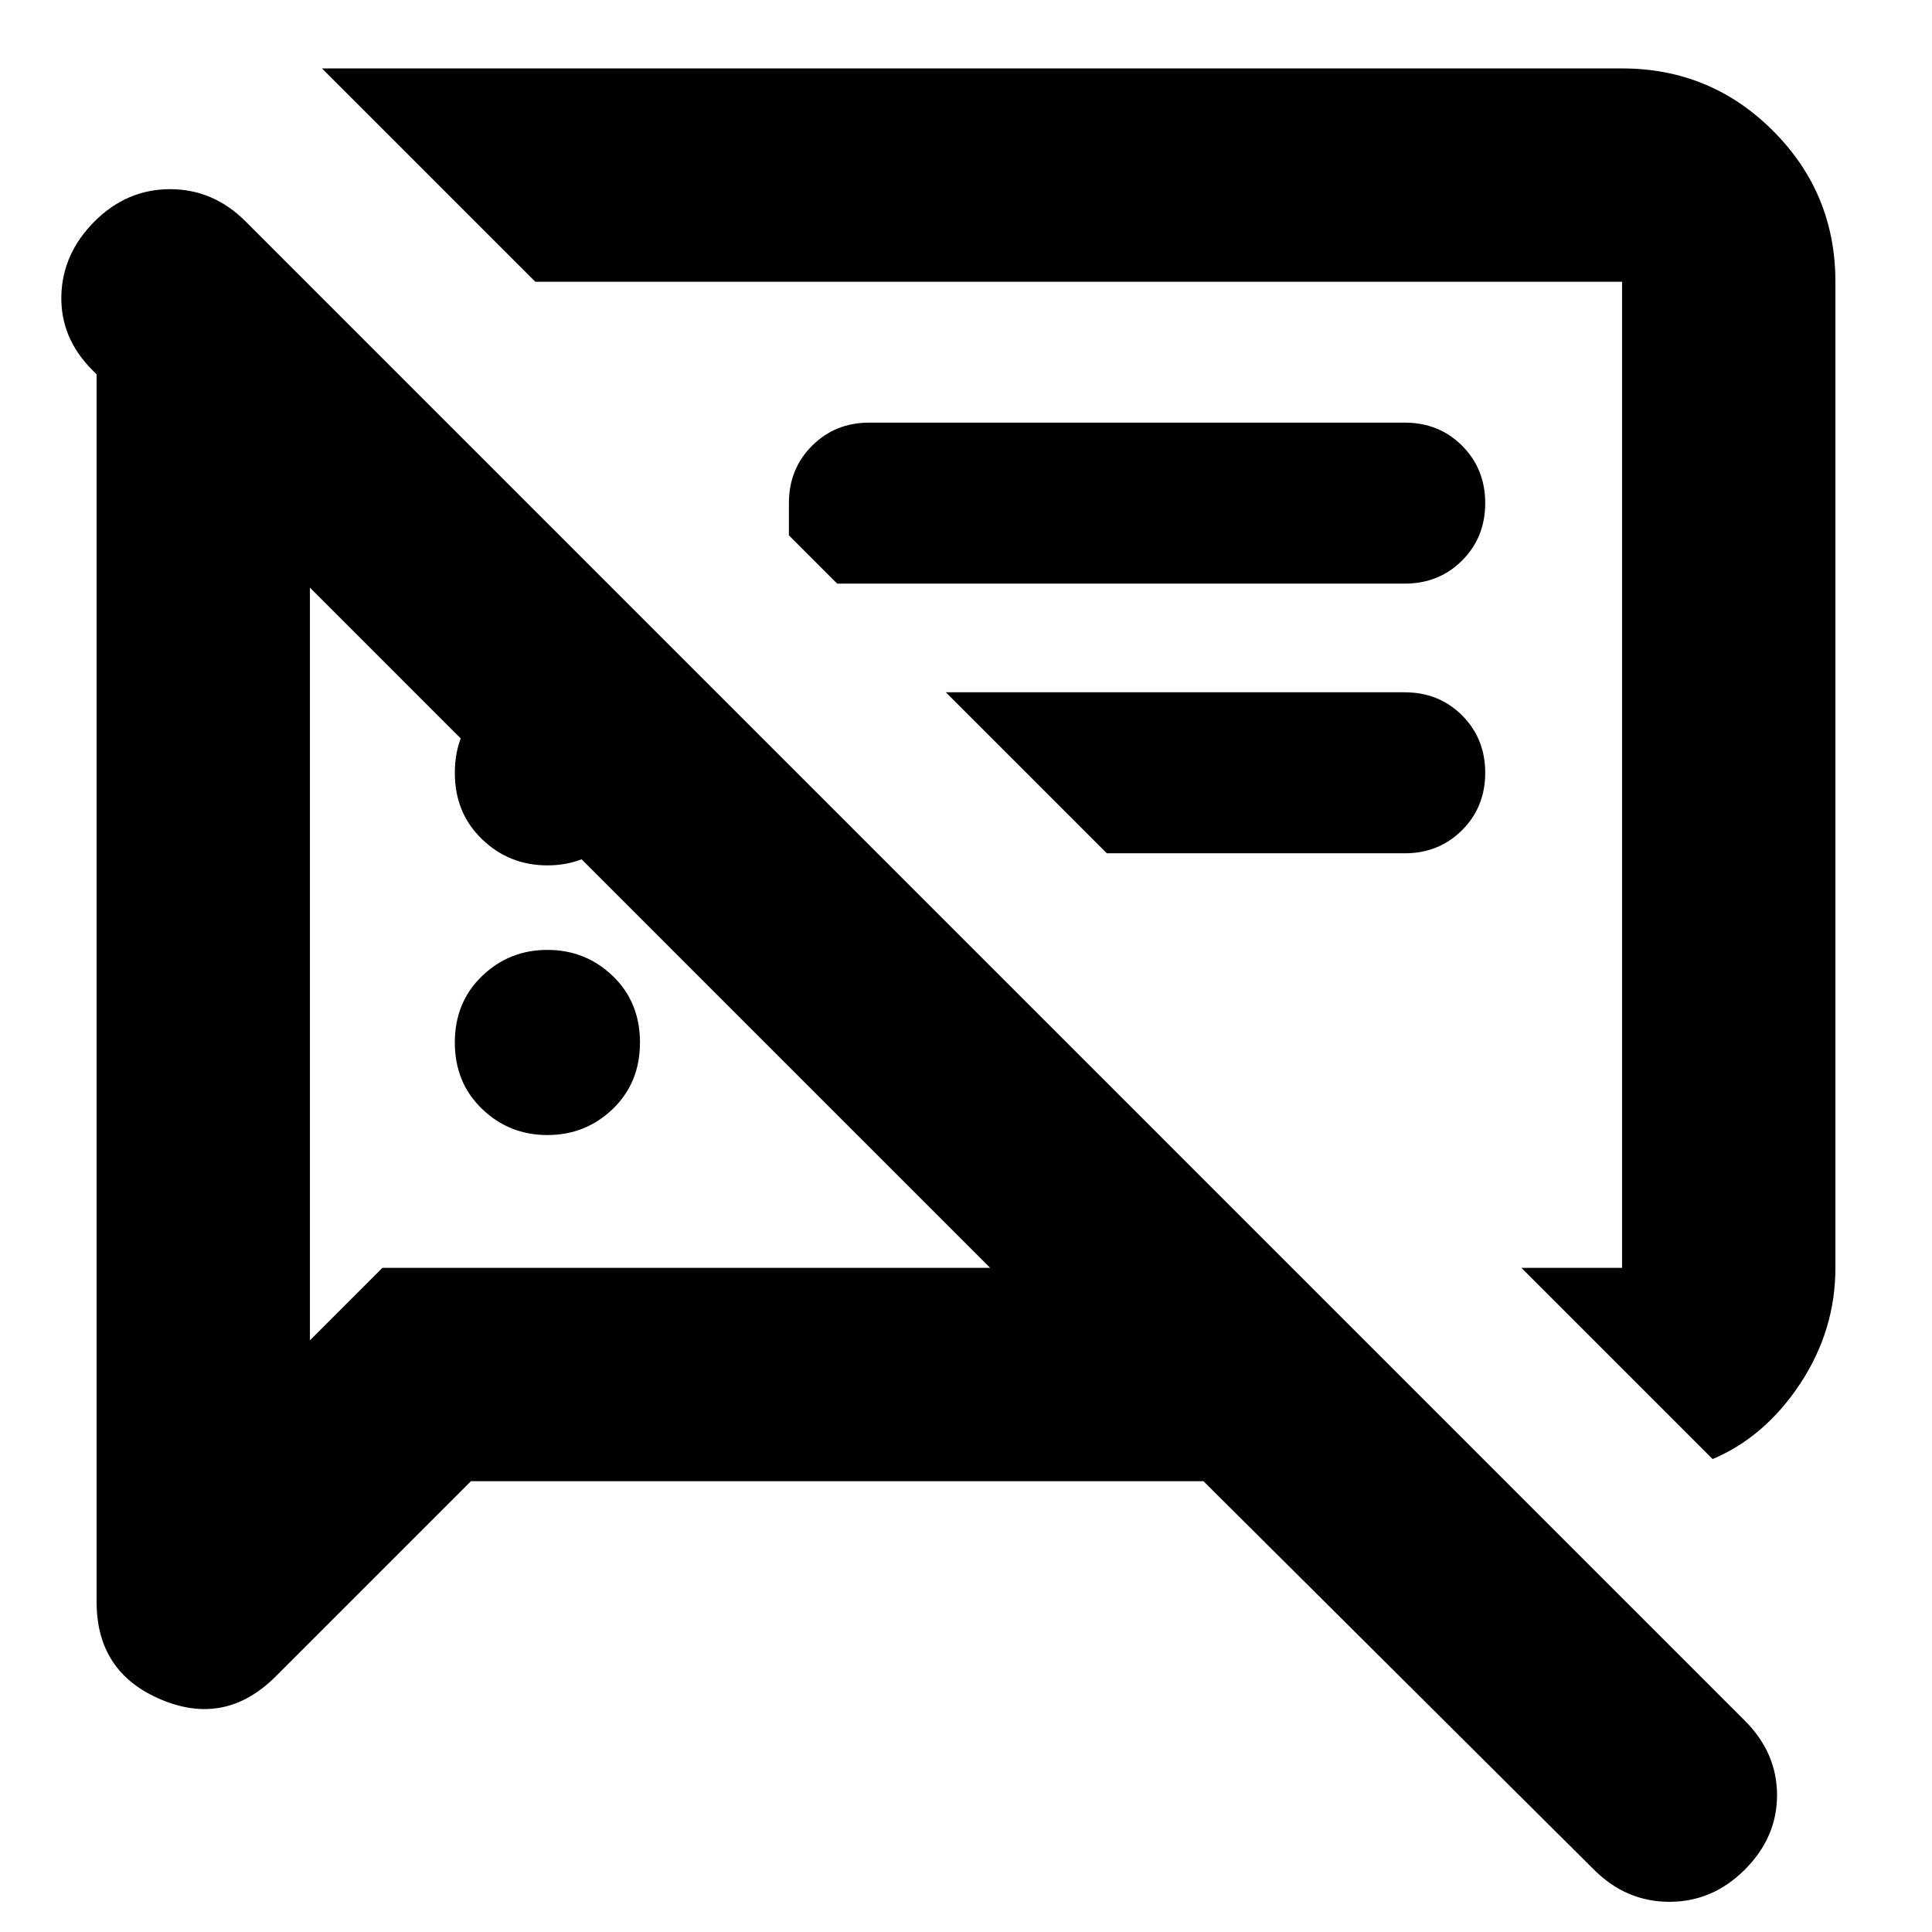 <svg xmlns="http://www.w3.org/2000/svg" height="24" width="24"><path d="M6.8 14.1q-.475 0-.812-.325-.338-.325-.338-.825 0-.5.338-.825.337-.325.812-.325.475 0 .813.325.337.325.337.825 0 .5-.337.825-.338.325-.813.325Zm14.475 4.025L18.9 15.75h1.25V3.5H6.65L4 .85h16.15q1.1 0 1.875.775.775.775.775 1.875v12.25q0 .775-.437 1.438-.438.662-1.088.937ZM10.4 7.25l-.6-.6v-.4q0-.425.288-.713.287-.287.712-.287h6.65q.425 0 .713.287.287.288.287.713t-.287.713q-.288.287-.713.287Zm3.35 3.35-2-2h5.7q.425 0 .713.287.287.288.287.713t-.287.712q-.288.288-.713.288Zm-7.9 7.8-2.425 2.425Q2.8 21.45 2 21.112q-.8-.337-.8-1.212V4.65l-.05-.05q-.4-.4-.388-.925.013-.525.413-.925.4-.4.938-.4.537 0 .937.4l18.625 18.625q.4.4.4.925t-.4.925q-.4.4-.937.4-.538 0-.938-.4L14.95 18.4Zm-2-11.1v9.35l.9-.9h7.55Zm8.925 2.325Zm-4.7 1.9ZM6.8 10.75q-.475 0-.812-.325Q5.65 10.1 5.65 9.6q0-.5.338-.825.337-.325.812-.325.475 0 .813.325.337.325.337.825 0 .5-.337.825-.338.325-.813.325Z"/></svg>